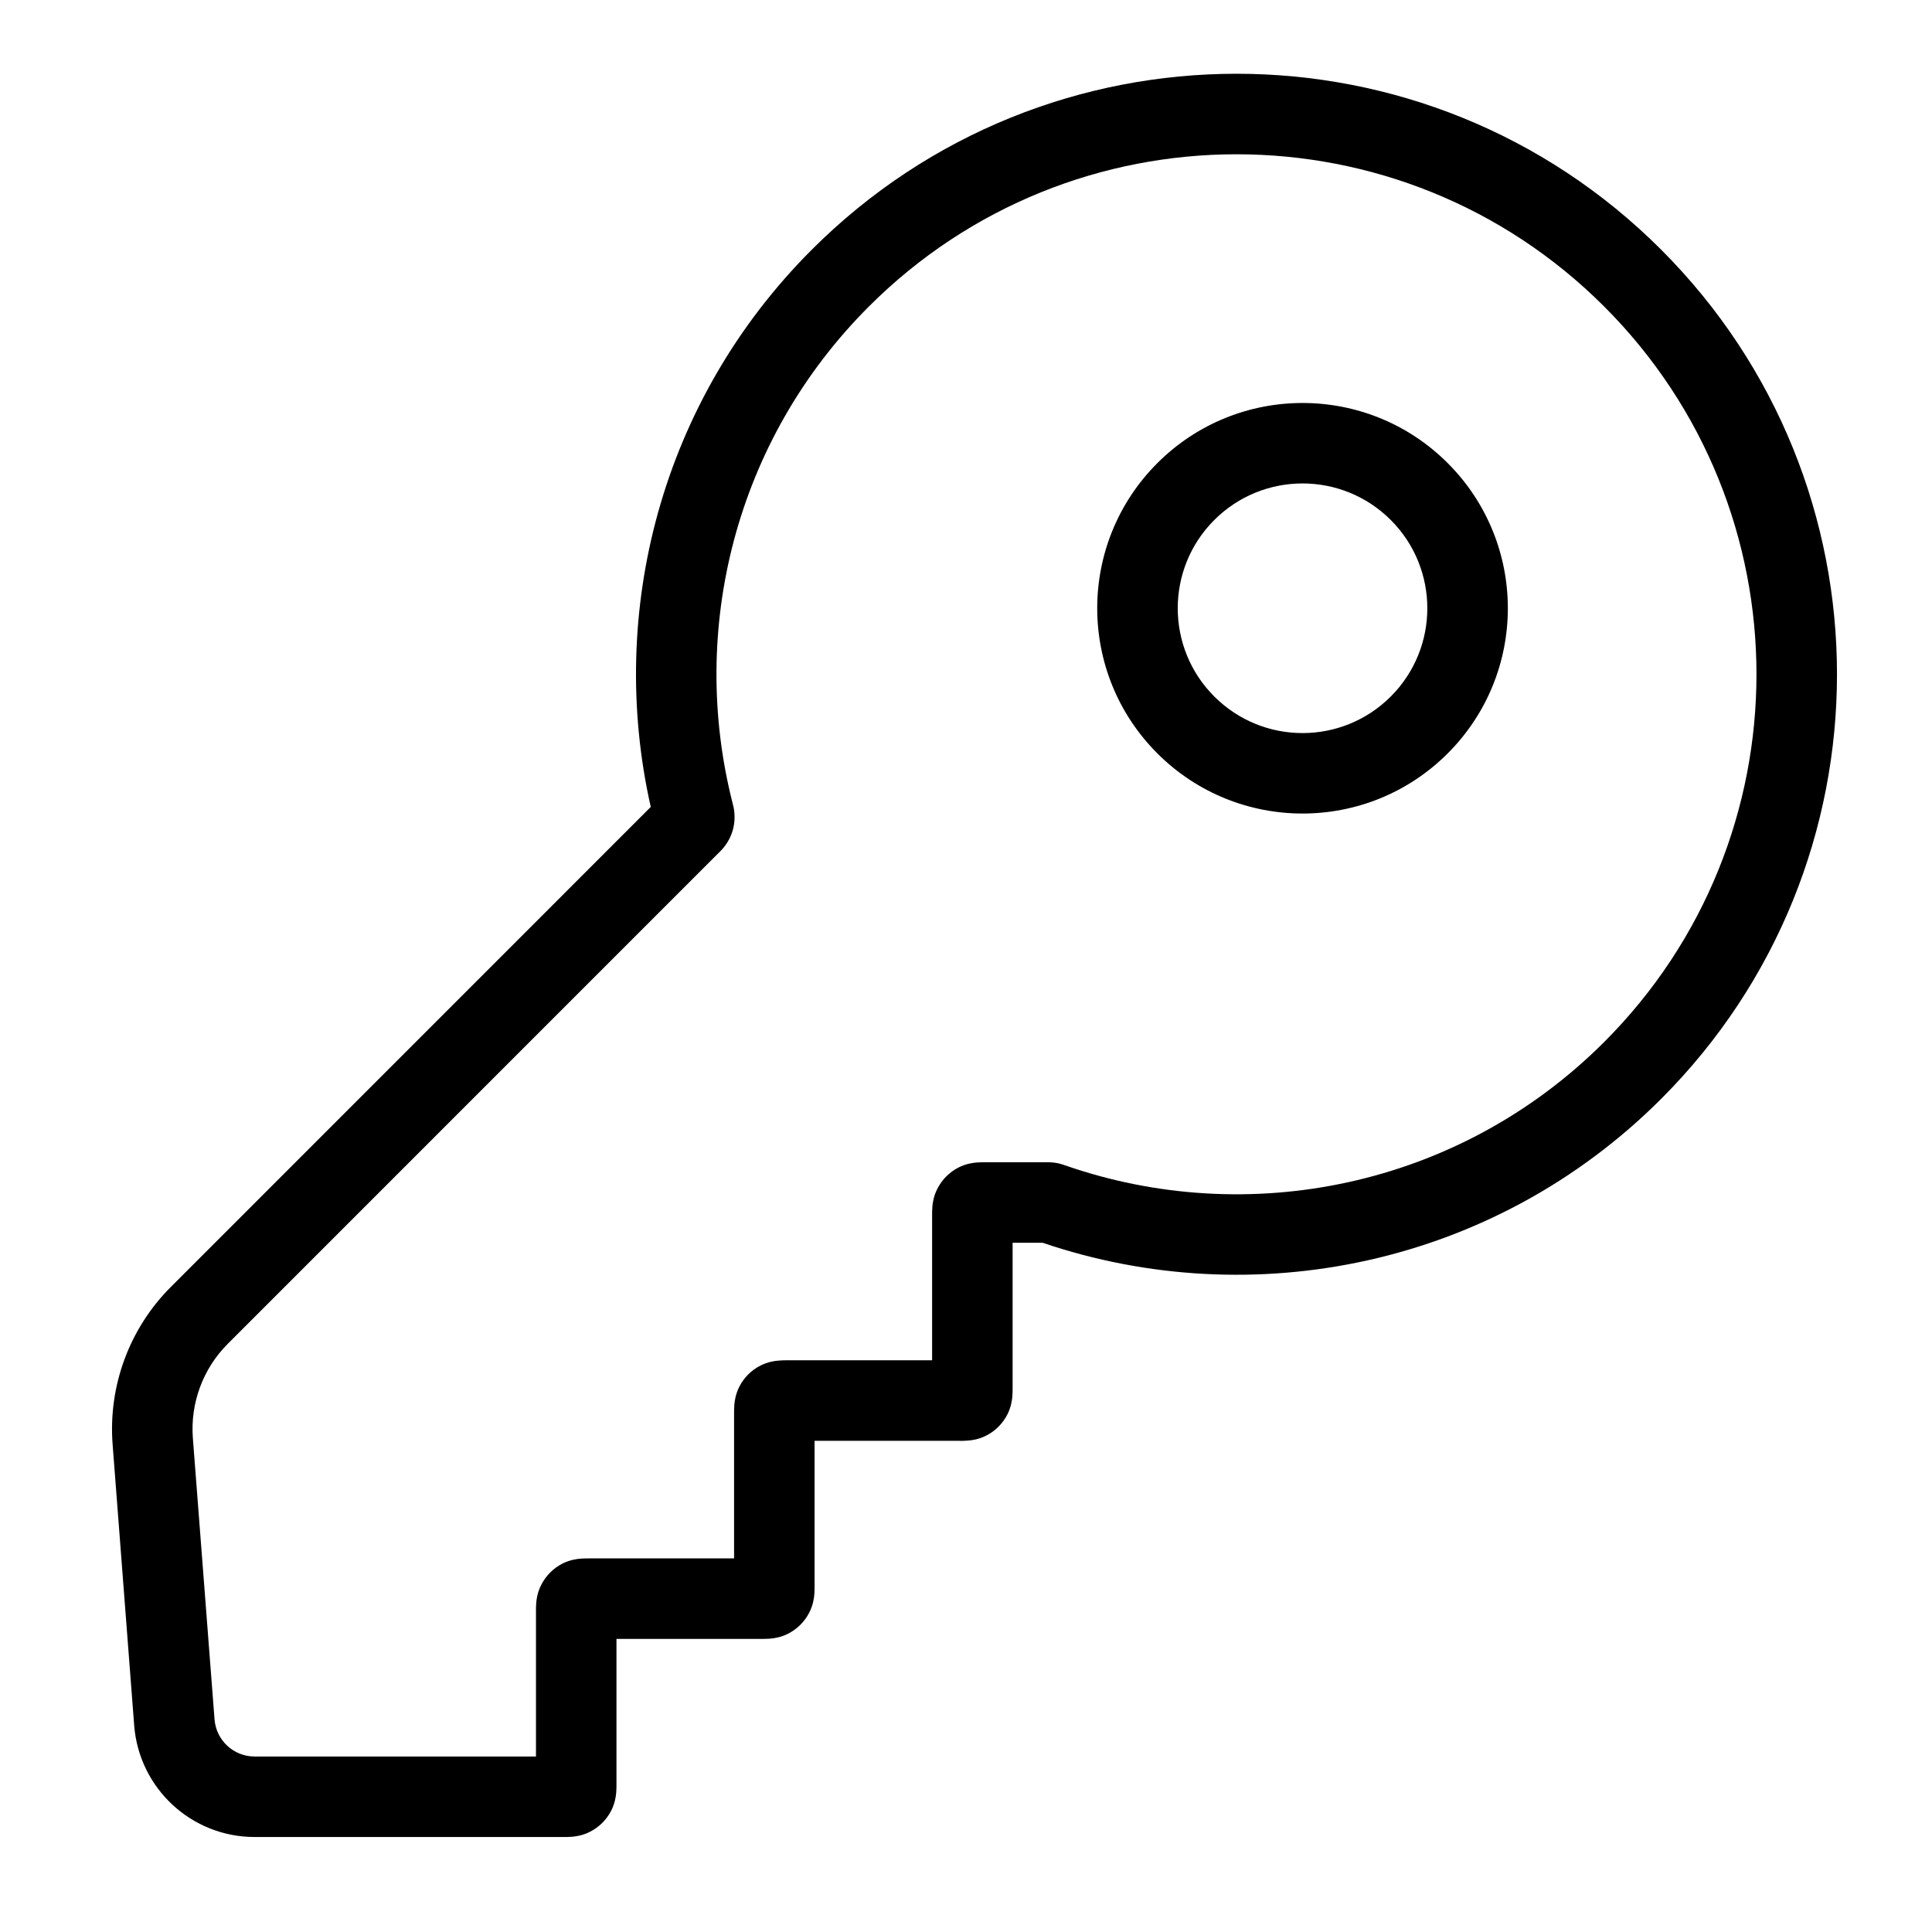 <svg width="24" height="24" viewBox="0 0 24 24" fill="none" xmlns="http://www.w3.org/2000/svg">
<path fill-rule="evenodd" clip-rule="evenodd" d="M14.377 5.753C13.381 6.749 13.381 8.363 14.377 9.359C15.373 10.355 16.988 10.355 17.984 9.359C18.98 8.363 18.98 6.749 17.984 5.753C16.988 4.757 15.373 4.757 14.377 5.753ZM15.084 8.652C14.479 8.047 14.479 7.065 15.084 6.46C15.69 5.854 16.671 5.854 17.277 6.46C17.882 7.065 17.882 8.047 17.277 8.652C16.671 9.258 15.69 9.258 15.084 8.652Z" fill="black"/>
<path fill-rule="evenodd" clip-rule="evenodd" d="M10.085 3.101C8.206 4.98 7.54 7.612 8.084 10.024L2.124 15.985C1.608 16.5 1.343 17.216 1.399 17.944L1.667 21.435C1.728 22.216 2.379 22.82 3.163 22.82L7.004 22.82C7.026 22.82 7.066 22.82 7.105 22.817C7.152 22.813 7.238 22.802 7.331 22.754C7.443 22.697 7.535 22.605 7.593 22.492C7.64 22.399 7.651 22.314 7.655 22.266C7.658 22.228 7.658 22.187 7.658 22.165L7.658 22.16L7.658 20.359H9.459L9.464 20.359C9.486 20.359 9.527 20.359 9.565 20.356C9.613 20.352 9.698 20.341 9.791 20.294C9.904 20.236 9.996 20.144 10.053 20.032C10.101 19.939 10.112 19.853 10.116 19.805C10.119 19.767 10.119 19.727 10.119 19.705L10.119 19.699L10.119 17.898H11.919L11.925 17.899C11.947 17.899 11.988 17.899 12.026 17.895C12.073 17.892 12.159 17.881 12.252 17.833C12.365 17.776 12.456 17.684 12.514 17.571C12.561 17.478 12.572 17.392 12.576 17.345C12.579 17.307 12.579 17.266 12.579 17.244L12.579 17.238V15.438H12.952C15.557 16.324 18.556 15.729 20.635 13.651C23.548 10.738 23.548 6.014 20.635 3.101C17.722 0.188 12.999 0.188 10.085 3.101ZM9.098 9.967C8.558 7.832 9.124 5.477 10.793 3.808C13.315 1.286 17.405 1.286 19.928 3.808C22.45 6.331 22.45 10.421 19.928 12.944C18.116 14.755 15.496 15.267 13.227 14.475C13.227 14.475 13.194 14.463 13.159 14.454C13.133 14.448 13.107 14.444 13.08 14.441C13.044 14.437 13.01 14.438 13.009 14.438H12.239L12.234 14.438C12.212 14.438 12.171 14.438 12.133 14.441C12.085 14.445 12 14.456 11.907 14.503C11.794 14.561 11.702 14.653 11.645 14.766C11.597 14.858 11.586 14.944 11.582 14.992C11.579 15.03 11.579 15.071 11.579 15.092L11.579 15.098L11.579 16.898H9.779L9.773 16.898C9.751 16.898 9.711 16.898 9.672 16.902C9.625 16.905 9.539 16.917 9.446 16.964C9.333 17.021 9.242 17.113 9.184 17.226C9.137 17.319 9.126 17.405 9.122 17.452C9.119 17.49 9.119 17.531 9.119 17.553L9.119 17.558L9.119 19.359H7.318L7.313 19.359C7.291 19.359 7.25 19.359 7.212 19.362C7.164 19.366 7.079 19.377 6.986 19.424C6.873 19.482 6.781 19.574 6.724 19.687C6.676 19.78 6.665 19.865 6.661 19.913C6.658 19.951 6.658 19.992 6.658 20.014L6.658 20.019L6.658 21.82H3.163C2.902 21.82 2.685 21.619 2.665 21.358L2.396 17.867C2.362 17.431 2.521 17.001 2.831 16.692L8.925 10.597L8.928 10.595C8.937 10.586 8.956 10.567 8.973 10.548C8.995 10.523 9.029 10.481 9.059 10.423C9.097 10.349 9.119 10.269 9.124 10.186C9.128 10.12 9.12 10.066 9.114 10.034C9.109 10.009 9.102 9.983 9.099 9.97L9.098 9.967Z" fill="black"/>
</svg>

